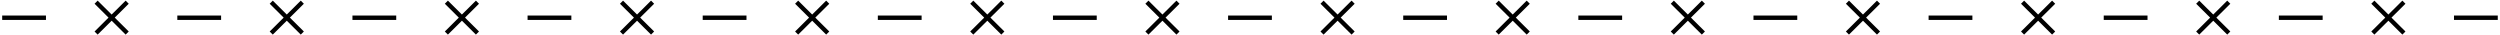 <svg xmlns="http://www.w3.org/2000/svg" viewBox="0 0 1142 16.1" stroke="#000">
  <path fill="none" stroke-width="2" stroke-miterlimit="10" d="M1 8.1h20m60 0h20m60 0h20m60 0h20m60 0h20m60 0h20m60 0h20m60 0h20m60 0h20m60 0h20m60 0h20m60 0h20m60 0h20m60 0h20m60 0h20M43.9 1l14.2 14.1m0-14.1L43.9 15.1m80-14.1 14.2 14.1m0-14.1-14.2 14.1m80-14.1 14.2 14.1m0-14.1-14.2 14.1m80-14.1 14.2 14.1m0-14.1-14.2 14.1m80-14.1 14.2 14.1m0-14.1-14.2 14.1m80-14.1 14.2 14.1m0-14.1-14.2 14.1m80-14.1 14.2 14.1m0-14.1-14.2 14.1m80-14.1 14.2 14.1m0-14.1-14.2 14.1m80-14.1 14.2 14.1m0-14.1-14.2 14.1m80-14.1 14.2 14.1m0-14.1-14.2 14.1m80-14.1 14.2 14.1m0-14.1-14.2 14.1m80-14.1 14.2 14.1m0-14.1-14.2 14.1m80-14.1 14.2 14.1m0-14.1-14.2 14.1m80-14.1 14.2 14.1m0-14.1-14.2 14.1"/>
</svg>
